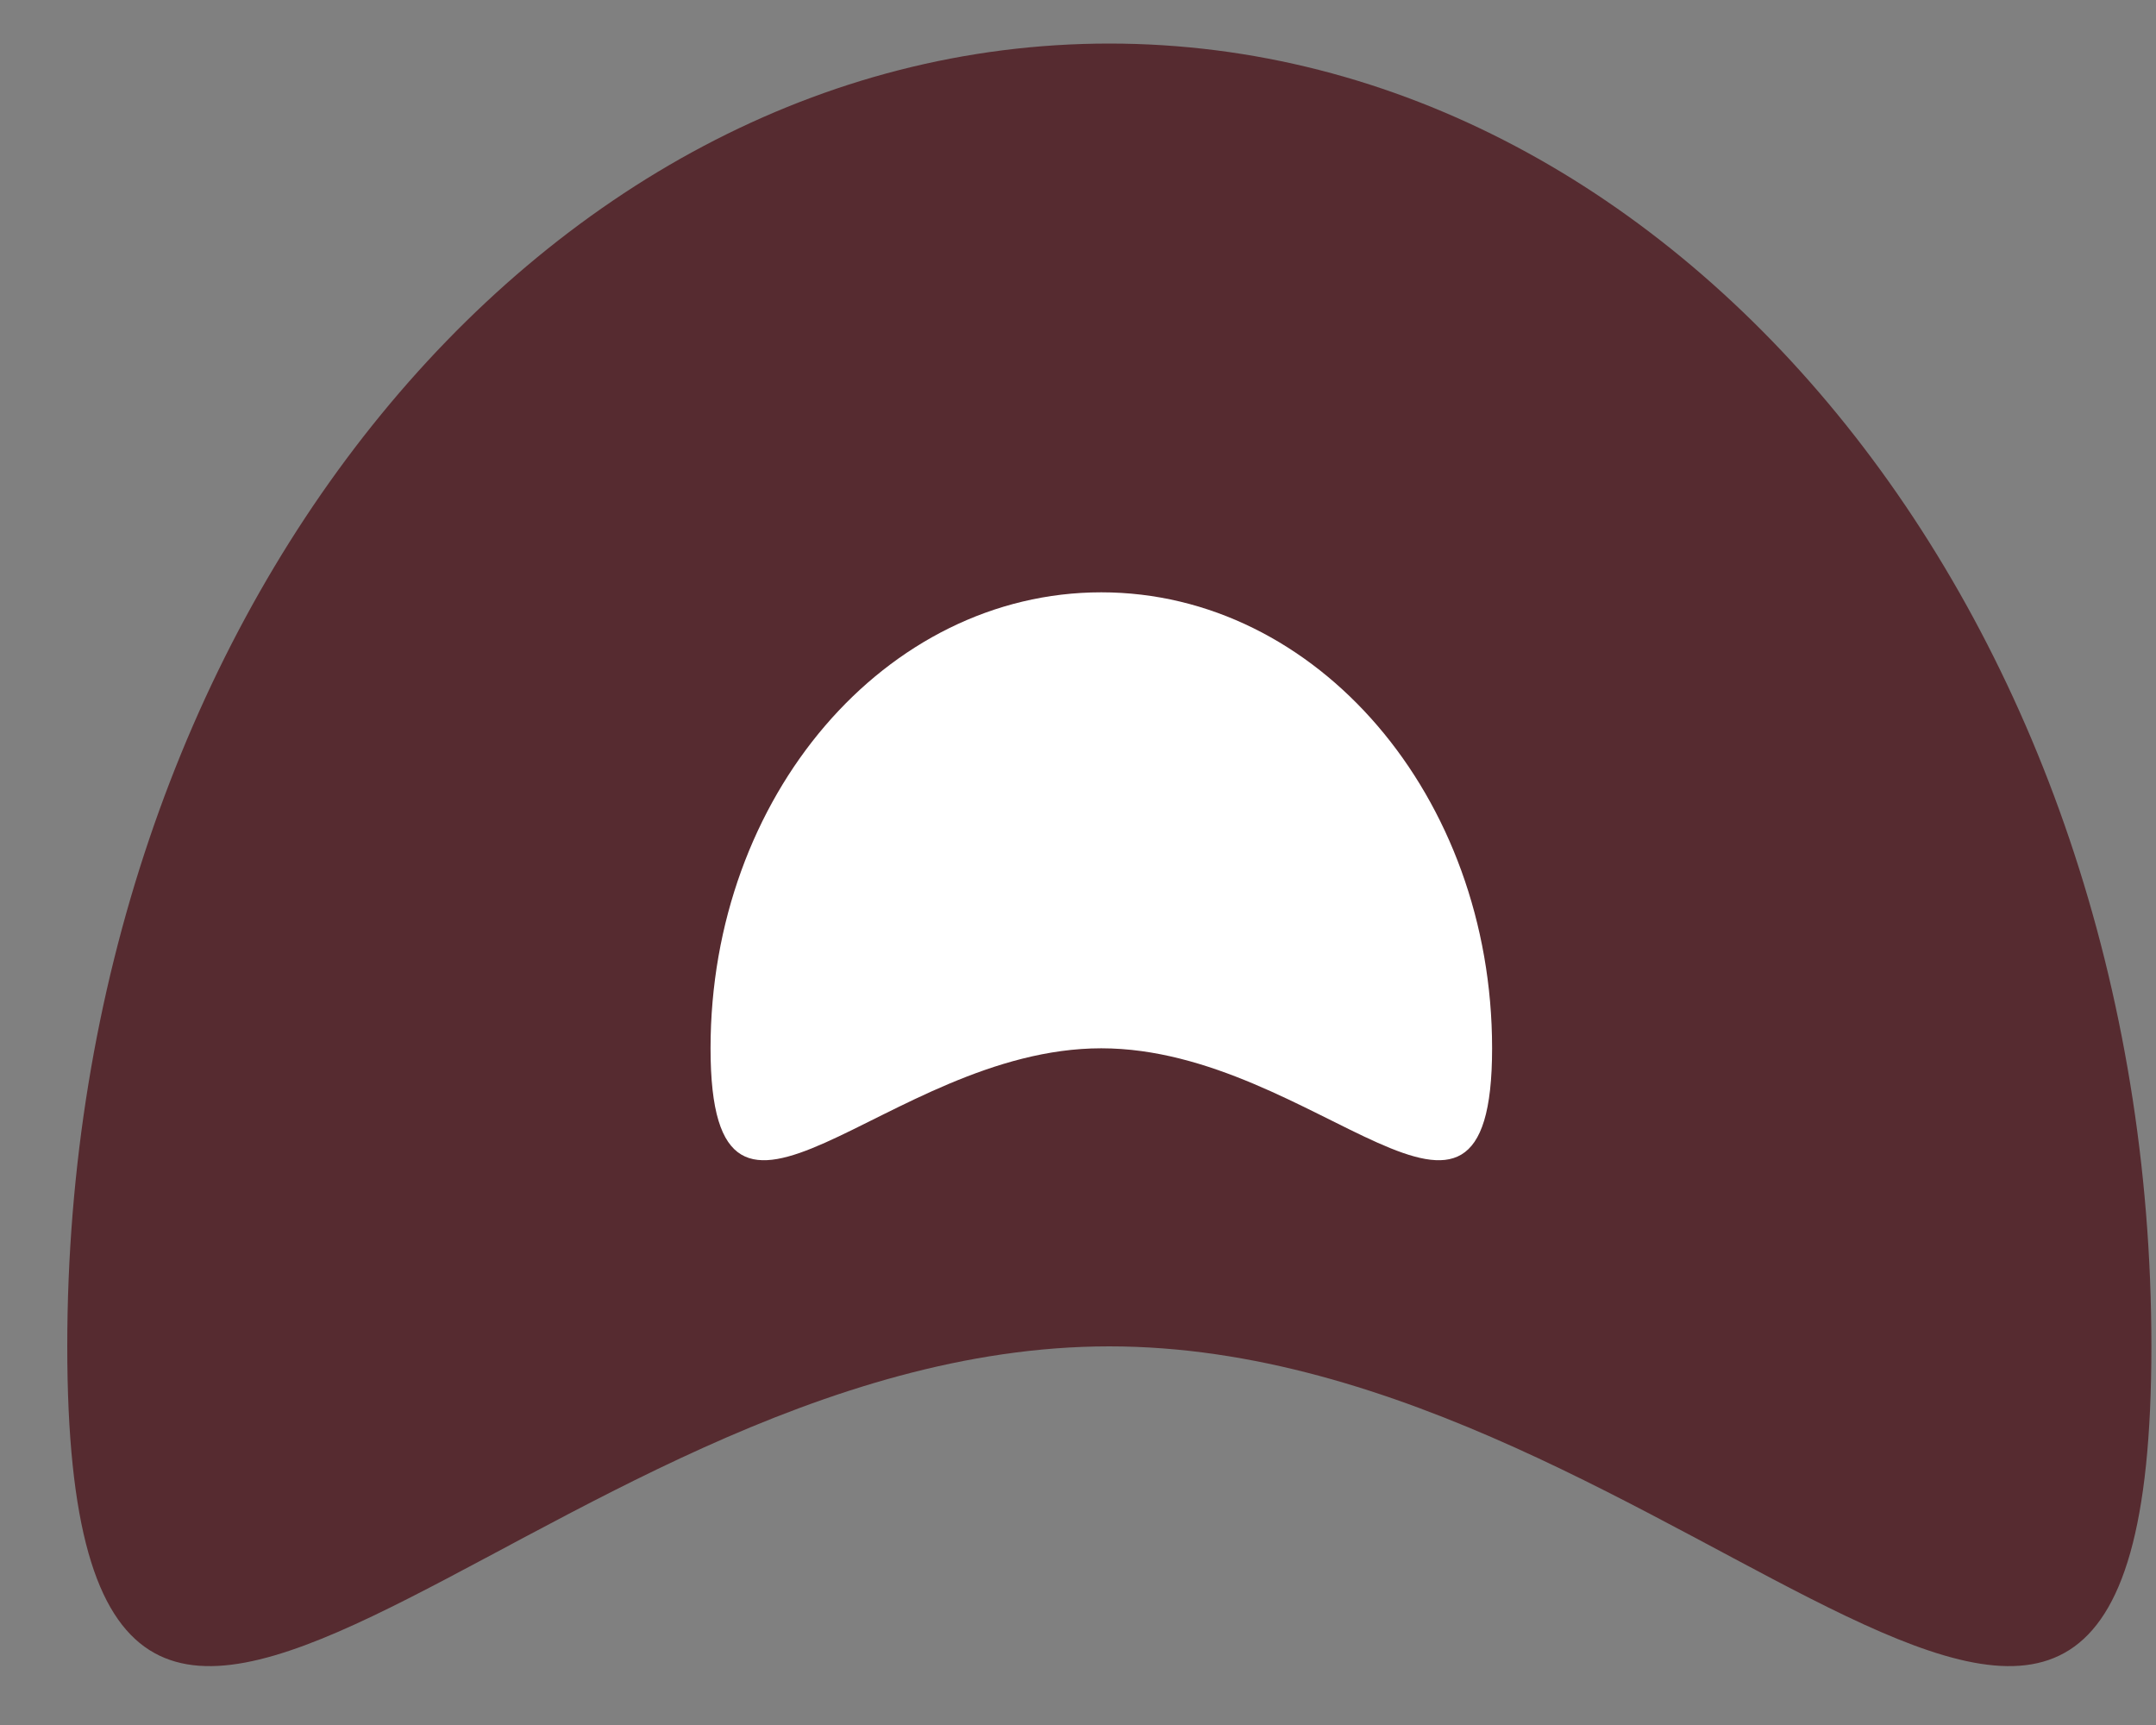 <svg width="30" height="24" viewBox="0 0 30 24" fill="none" xmlns="http://www.w3.org/2000/svg">
<rect x="0" y="0" width="30" height="24" fill="#808080" stroke="none"/>
<path d="M29.936 18.732C29.936 28.742 23.444 18.732 15.436 18.732C7.428 18.732 0.936 28.742 0.936 18.732C0.936 8.721 7.428 0.606 15.436 0.606C23.444 0.606 29.936 8.721 29.936 18.732Z" fill="#562B30"/>
<path d="M20.762 14.585C20.762 18.089 18.327 14.585 15.324 14.585C12.321 14.585 9.887 18.089 9.887 14.585C9.887 11.082 12.321 8.241 15.324 8.241C18.327 8.241 20.762 11.082 20.762 14.585Z" fill="white"/>
</svg>
